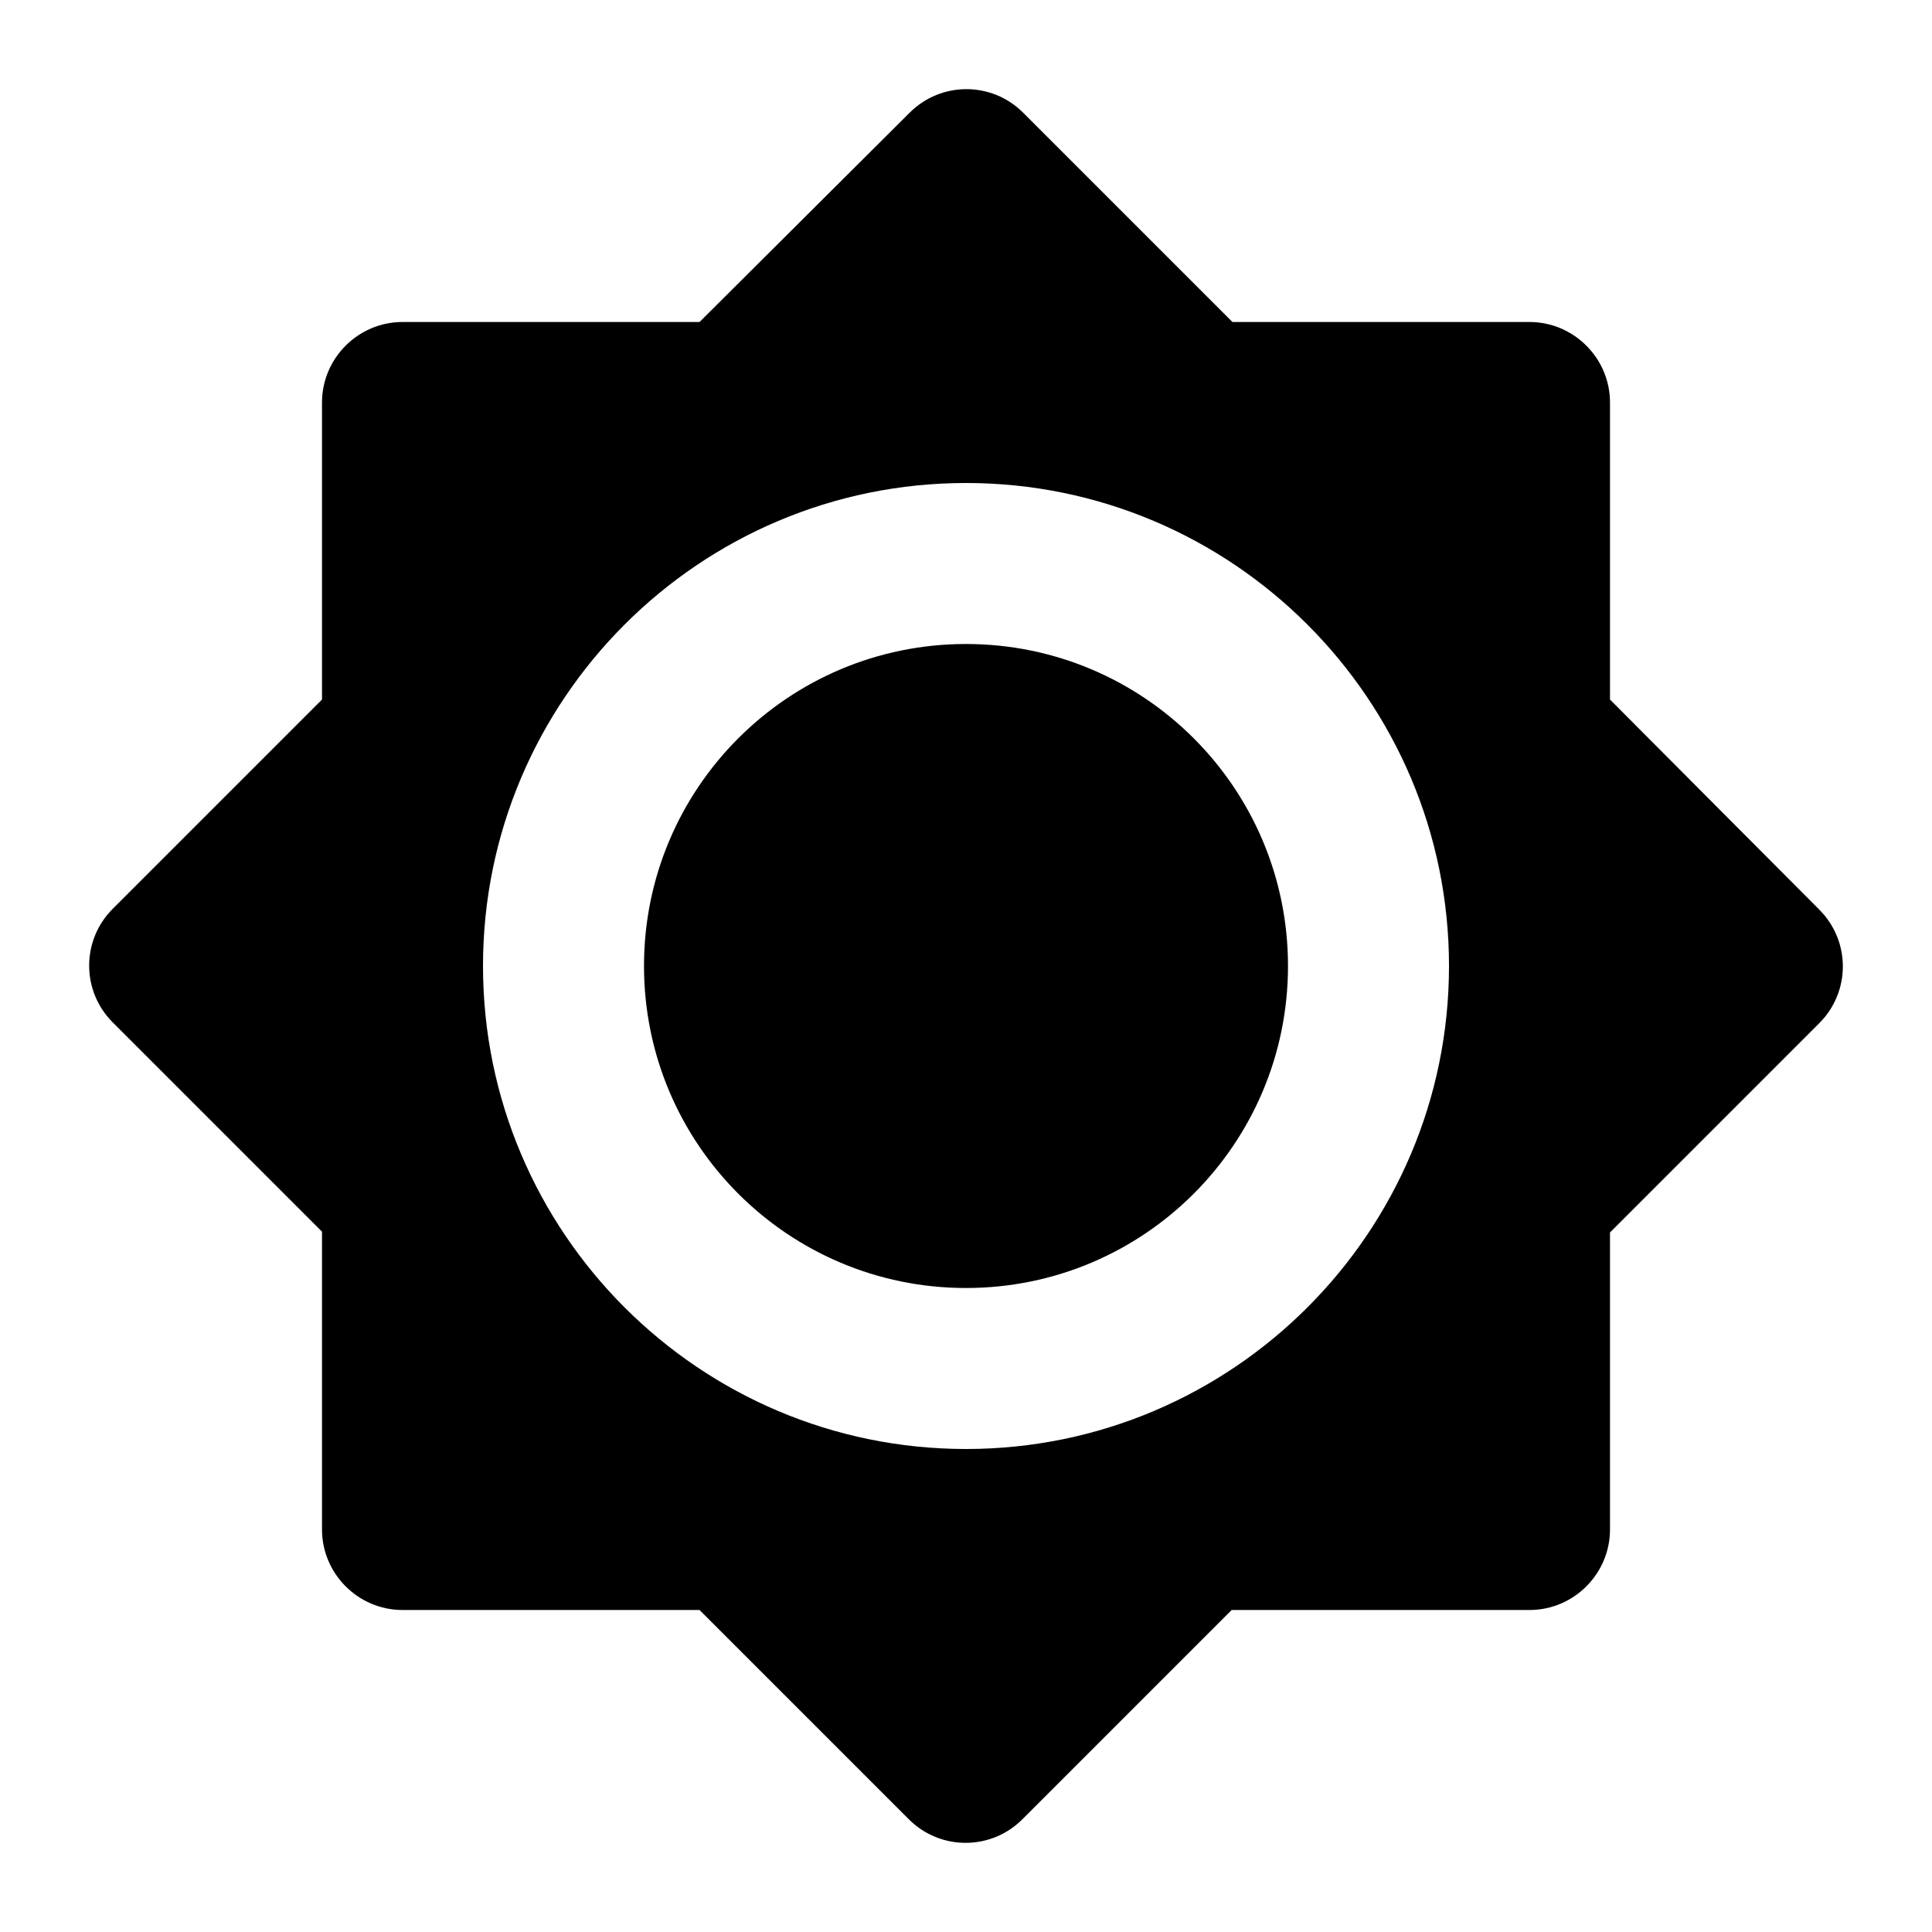 <svg width="1em" height="1em" viewBox="0 0 24 24" fill="none" xmlns="http://www.w3.org/2000/svg">
<path d="M20 8.69V5C20 4.45 19.55 4 19 4H15.31L12.71 1.4C12.32 1.01 11.69 1.01 11.3 1.4L8.69 4H5C4.45 4 4 4.45 4 5V8.69L1.4 11.29C1.01 11.68 1.01 12.31 1.4 12.7L4 15.3V19C4 19.55 4.45 20 5 20H8.69L11.29 22.6C11.68 22.99 12.31 22.99 12.7 22.6L15.3 20H19C19.55 20 20 19.55 20 19V15.31L22.6 12.71C22.99 12.32 22.99 11.69 22.6 11.3L20 8.69ZM12 18C8.69 18 6 15.31 6 12C6 8.69 8.69 6 12 6C15.31 6 18 8.69 18 12C18 15.31 15.31 18 12 18ZM12 8C9.79 8 8 9.79 8 12C8 14.21 9.79 16 12 16C14.21 16 16 14.21 16 12C16 9.79 14.21 8 12 8Z" fill="currentColor"/>
</svg>
